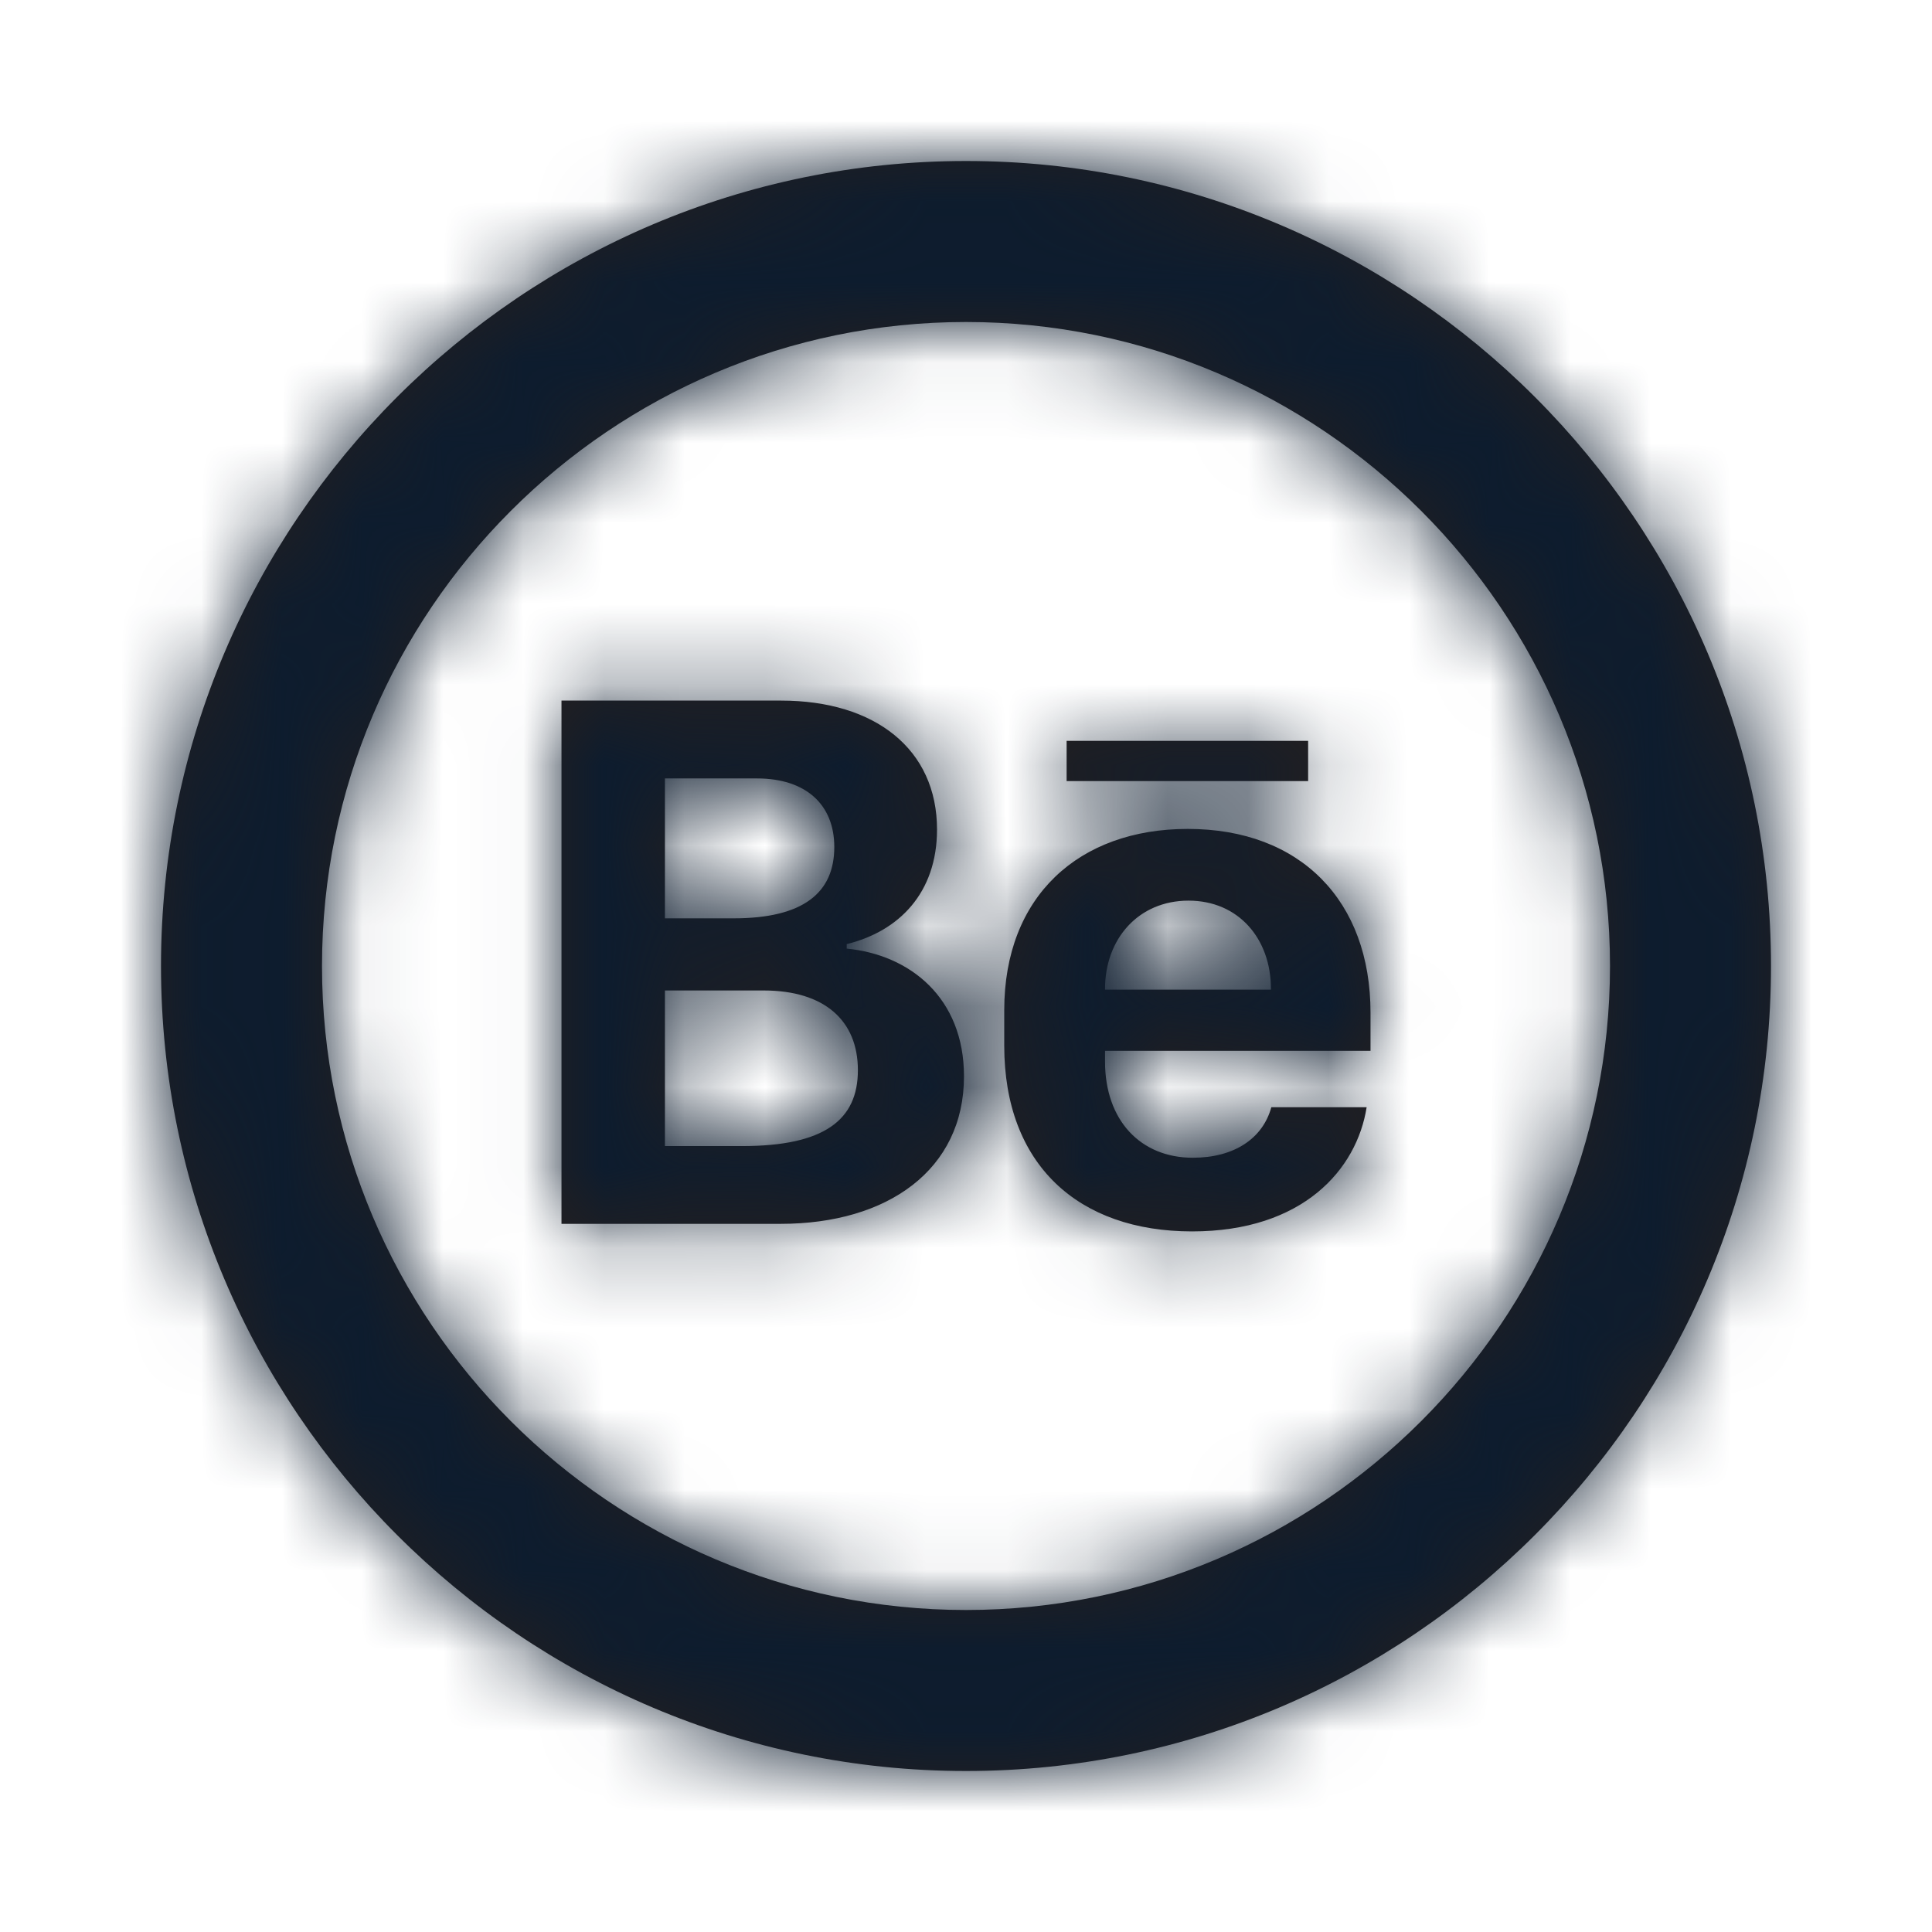 <svg width="24" height="24" viewBox="0 0 24 24" fill="none" xmlns="http://www.w3.org/2000/svg">
<g id="Icon/Outline/behance">
<path id="Mask" fill-rule="evenodd" clip-rule="evenodd" d="M13.25 9.703H16.25V9.203H13.25V9.703ZM15.788 12.294H13.727V12.284C13.727 11.666 14.139 11.188 14.765 11.188C15.385 11.188 15.788 11.661 15.788 12.284V12.294ZM14.755 10.297C13.401 10.297 12.475 11.134 12.475 12.549V12.99C12.475 14.469 13.396 15.297 14.808 15.297C16.186 15.297 16.855 14.527 16.977 13.754H15.793C15.686 14.146 15.327 14.382 14.818 14.382C14.168 14.382 13.727 13.918 13.727 13.186V13.054H17.025V12.58C17.025 11.192 16.157 10.297 14.755 10.297ZM9.219 14.237H8.26V12.304H9.487C10.244 12.304 10.657 12.68 10.657 13.294C10.657 13.913 10.24 14.237 9.219 14.237ZM8.26 9.67H9.405C10.01 9.67 10.364 9.994 10.364 10.522C10.364 11.089 9.981 11.408 9.113 11.408H8.26V9.67ZM10.518 11.784V11.728C11.165 11.57 11.64 11.094 11.64 10.304C11.64 9.309 10.873 8.703 9.703 8.703H6.975V15.203H9.698C11.026 15.203 11.975 14.532 11.975 13.37C11.975 12.395 11.304 11.86 10.518 11.784ZM12 20C7.589 20 4 16.411 4 12C4 7.589 7.589 4 12 4C16.411 4 20 7.589 20 12C20 16.411 16.411 20 12 20ZM12 2C6.486 2 2 6.486 2 12C2 17.514 6.486 22 12 22C17.514 22 22 17.514 22 12C22 6.486 17.514 2 12 2Z" fill="#231F20"/>
<mask id="mask0" mask-type="alpha" maskUnits="userSpaceOnUse" x="2" y="2" width="20" height="20">
<path id="Mask_2" fill-rule="evenodd" clip-rule="evenodd" d="M13.25 9.703H16.25V9.203H13.25V9.703ZM15.788 12.294H13.727V12.284C13.727 11.666 14.139 11.188 14.765 11.188C15.385 11.188 15.788 11.661 15.788 12.284V12.294ZM14.755 10.297C13.401 10.297 12.475 11.134 12.475 12.549V12.99C12.475 14.469 13.396 15.297 14.808 15.297C16.186 15.297 16.855 14.527 16.977 13.754H15.793C15.686 14.146 15.327 14.382 14.818 14.382C14.168 14.382 13.727 13.918 13.727 13.186V13.054H17.025V12.58C17.025 11.192 16.157 10.297 14.755 10.297ZM9.219 14.237H8.26V12.304H9.487C10.244 12.304 10.657 12.68 10.657 13.294C10.657 13.913 10.24 14.237 9.219 14.237ZM8.26 9.67H9.405C10.01 9.67 10.364 9.994 10.364 10.522C10.364 11.089 9.981 11.408 9.113 11.408H8.26V9.67ZM10.518 11.784V11.728C11.165 11.57 11.64 11.094 11.64 10.304C11.64 9.309 10.873 8.703 9.703 8.703H6.975V15.203H9.698C11.026 15.203 11.975 14.532 11.975 13.37C11.975 12.395 11.304 11.86 10.518 11.784ZM12 20C7.589 20 4 16.411 4 12C4 7.589 7.589 4 12 4C16.411 4 20 7.589 20 12C20 16.411 16.411 20 12 20ZM12 2C6.486 2 2 6.486 2 12C2 17.514 6.486 22 12 22C17.514 22 22 17.514 22 12C22 6.486 17.514 2 12 2Z" fill="white"/>
</mask>
<g mask="url(#mask0)">
<g id="&#240;&#159;&#142;&#168; Color">
<rect id="Base" width="24" height="24" fill="#0D1C2E"/>
</g>
</g>
</g>
</svg>
